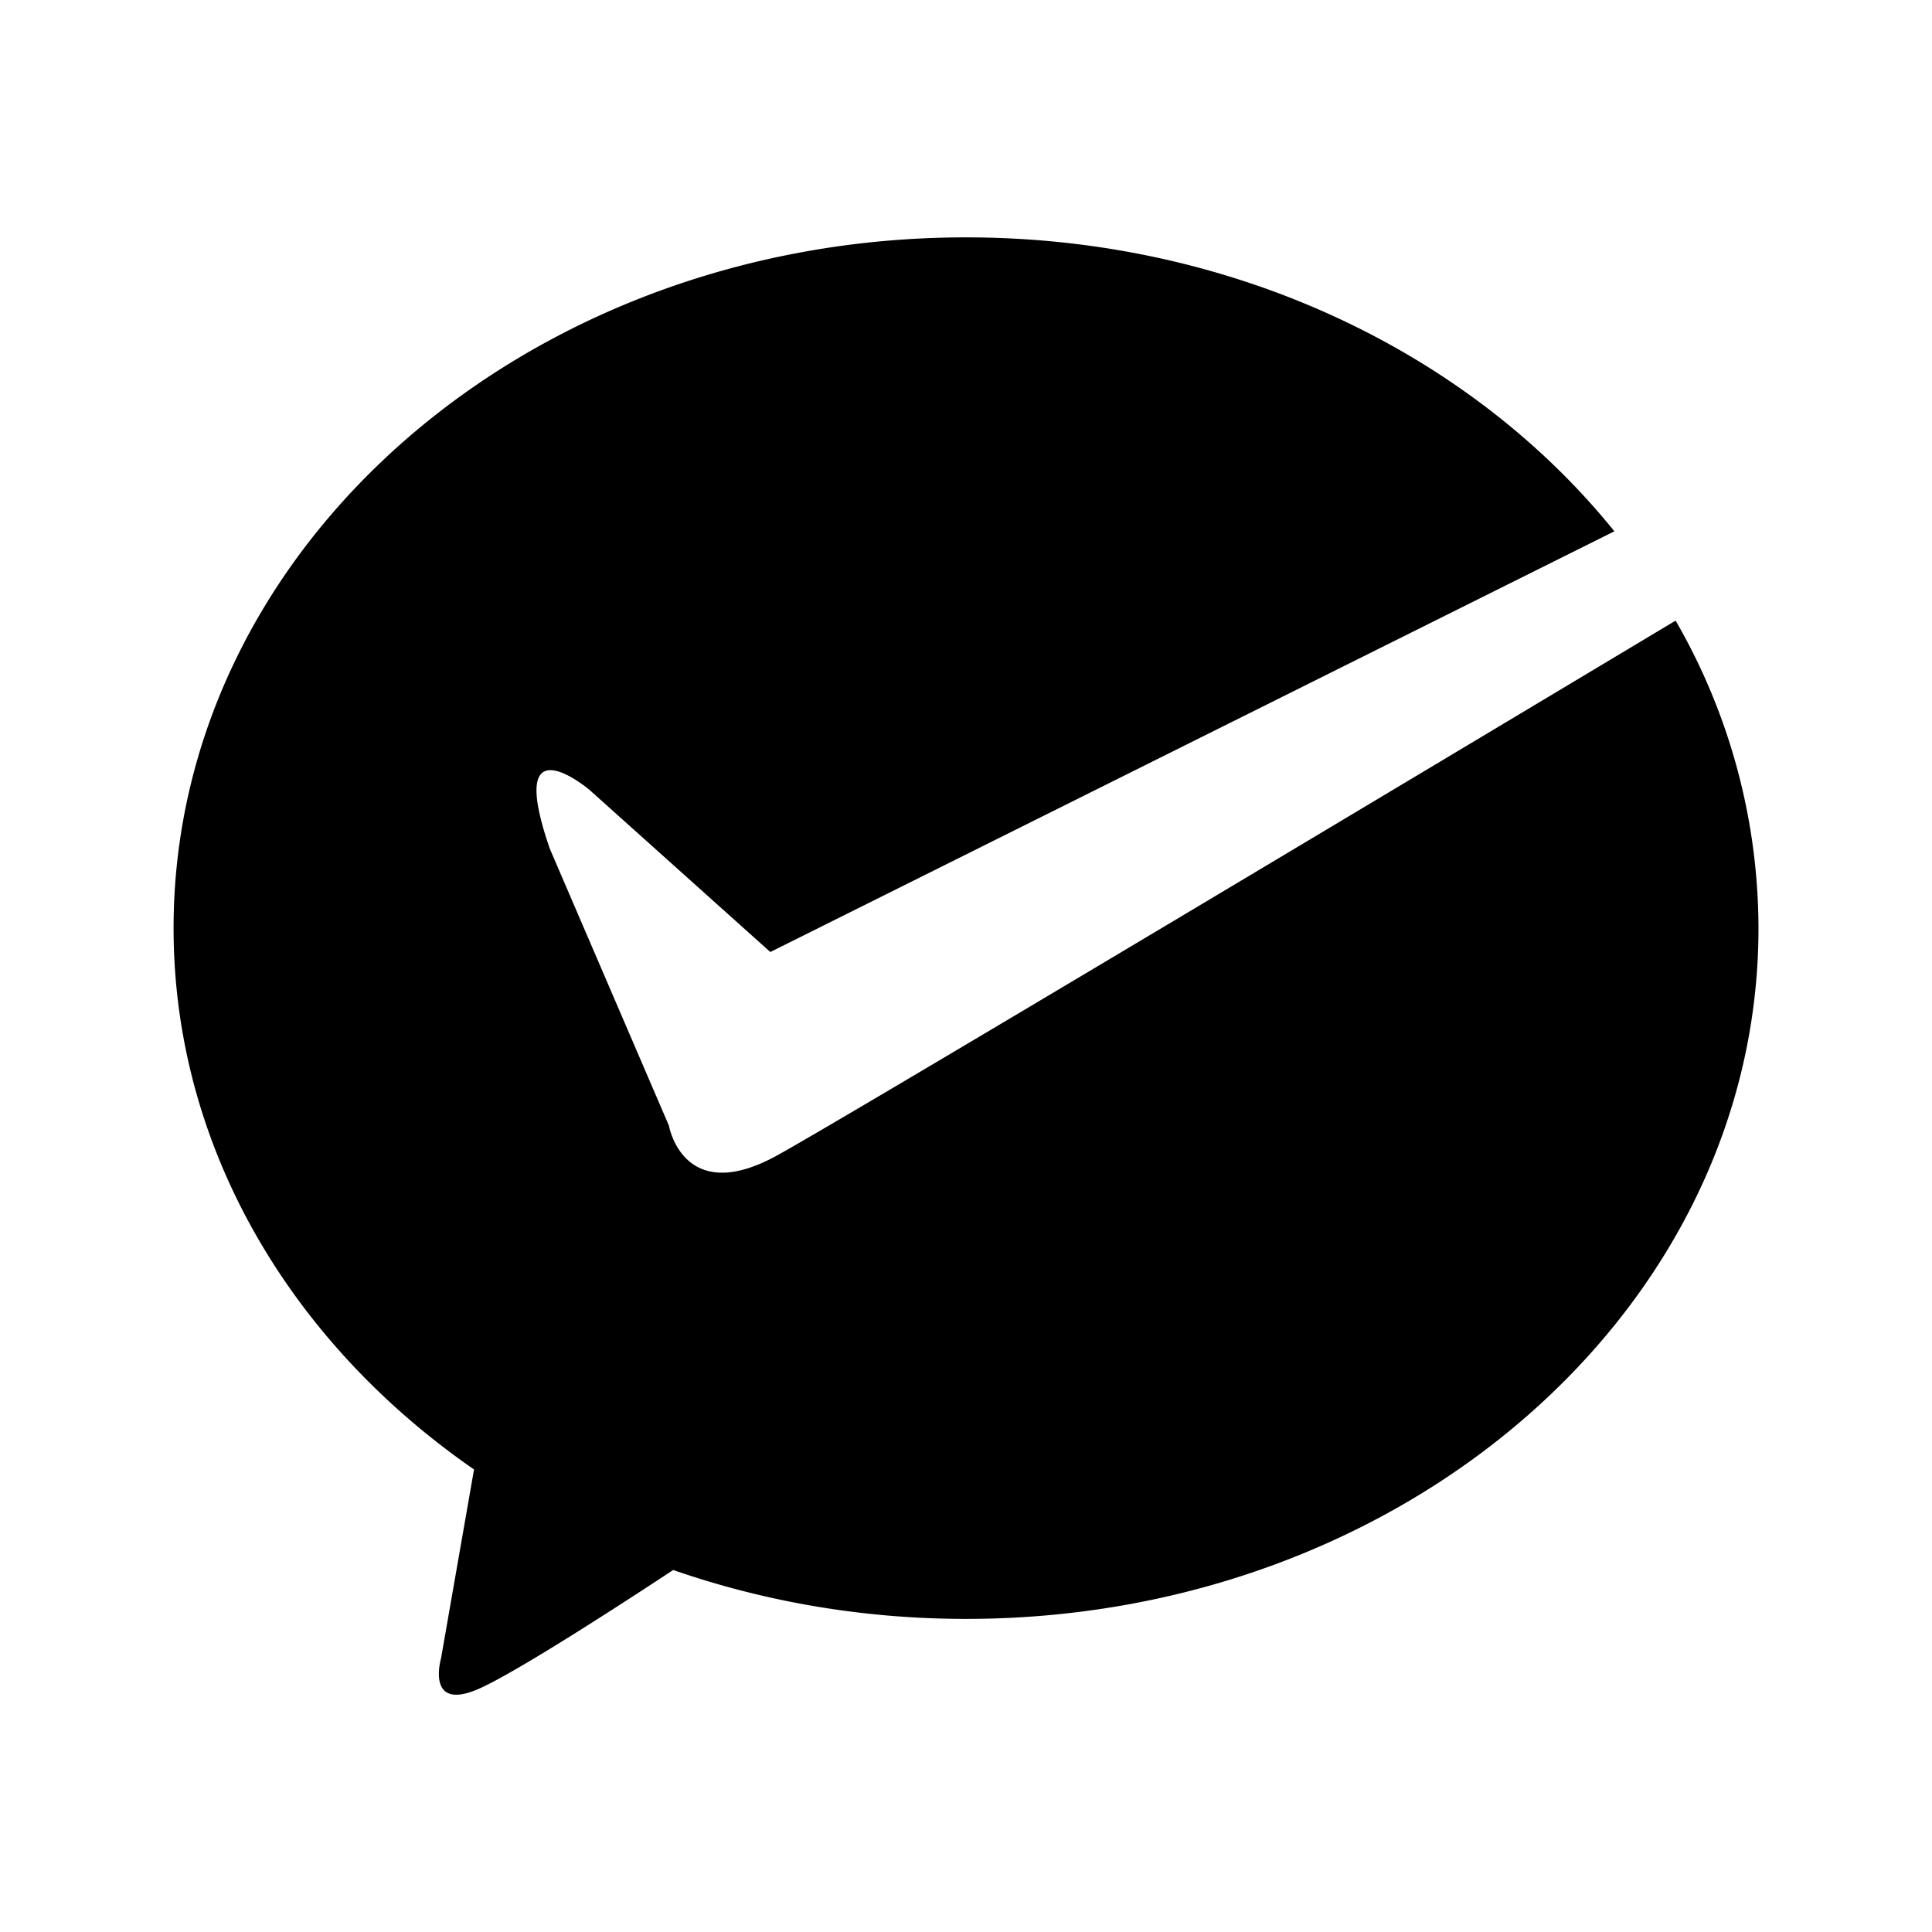 <svg viewBox="0 0 1024 1024" focusable="false"><path d="M354.5 596.51l-63-146.46c-24.24-69.6 20.97-31.38 20.97-31.38l95.82 85.92L855.65 281.6c-75.99-94.2-201.54-155.79-343.68-155.79C280.01 125.81 92 289.73 92 491.93c0 116.31 62.25 219.81 159.24 286.92l-17.49 100.14s-8.52 29.22 21.03 15.66c20.13-9.24 71.46-42.36 102.03-62.52 48.03 16.68 100.35 25.92 155.22 25.92 231.93 0 420-163.92 420-366.12a326.7 326.7 0 00-43.92-162.99C756.86 407.6 451.61 590.39 412.25 612.2c-50.28 27.93-57.72-15.66-57.72-15.66z" /></svg>